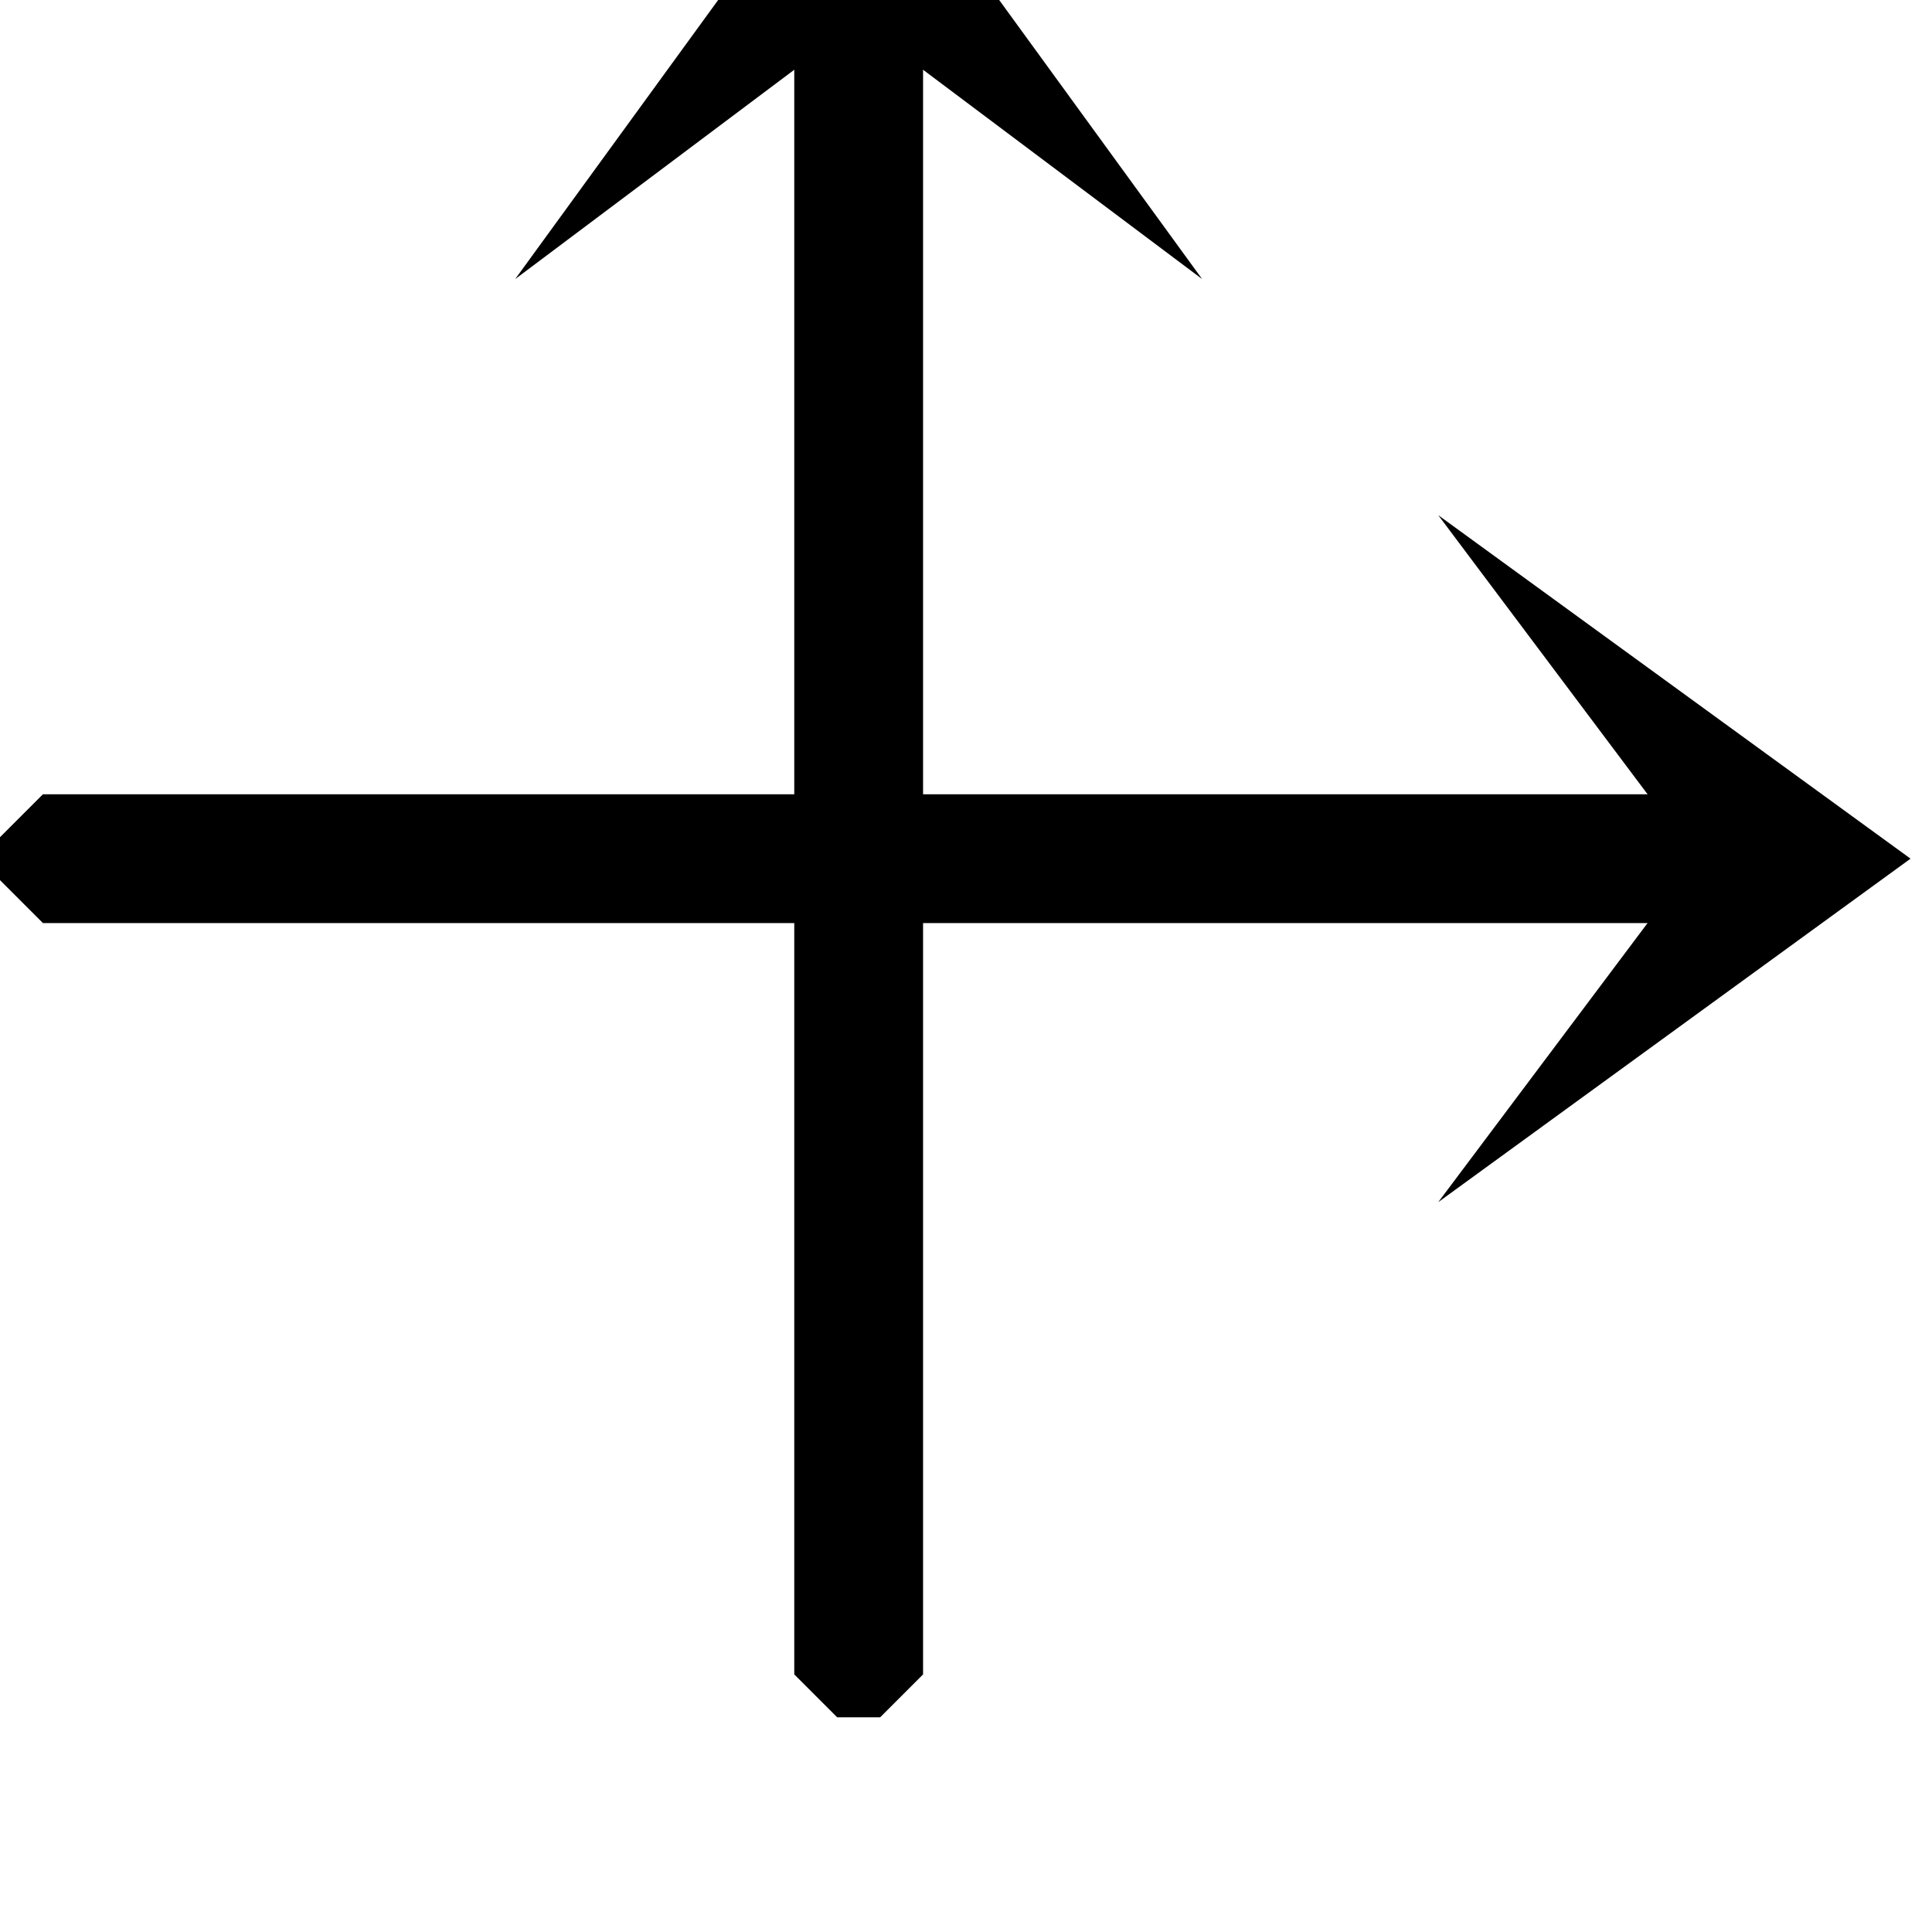 <?xml version="1.0" encoding="ISO-8859-1"?><!DOCTYPE svg PUBLIC "-//W3C//DTD SVG 1.1//EN" "http://www.w3.org/Graphics/SVG/1.1/DTD/svg11.dtd"><svg version="1.1" baseProfile="full" width="100%" height="100%" viewBox="-14.400 -14.400 32.400 32.400" xmlns="http://www.w3.org/2000/svg" xmlns:xlink="http://www.w3.org/1999/xlink">
<path d="
  M -14.400 -0.360
  L -13.680 -1.080
  L 13.680 -1.080
  L 14.400 -0.360
  L 14.400 0.360
  L 13.680 1.080
  L -13.680 1.080
  L -14.400 0.360
  L -14.400 -0.360Z" stroke="none" />
<path d="
  M 17.640 -0.000
  L 9.720 5.760
  L 14.040 -0.000
  L 9.720 -5.760
  L 17.640 -0.000Z" stroke="none" />
<path d="
  M -0.360 14.400
  L -1.080 13.680
  L -1.080 -13.680
  L -0.360 -14.400
  L 0.360 -14.400
  L 1.080 -13.680
  L 1.080 13.680
  L 0.360 14.400
  L -0.360 14.400Z" stroke="none" />
<path d="
  M 0.000 -17.640
  L 5.760 -9.720
  L 0.000 -14.040
  L -5.760 -9.720
  L 0.000 -17.640Z" stroke="none" />
</svg>
